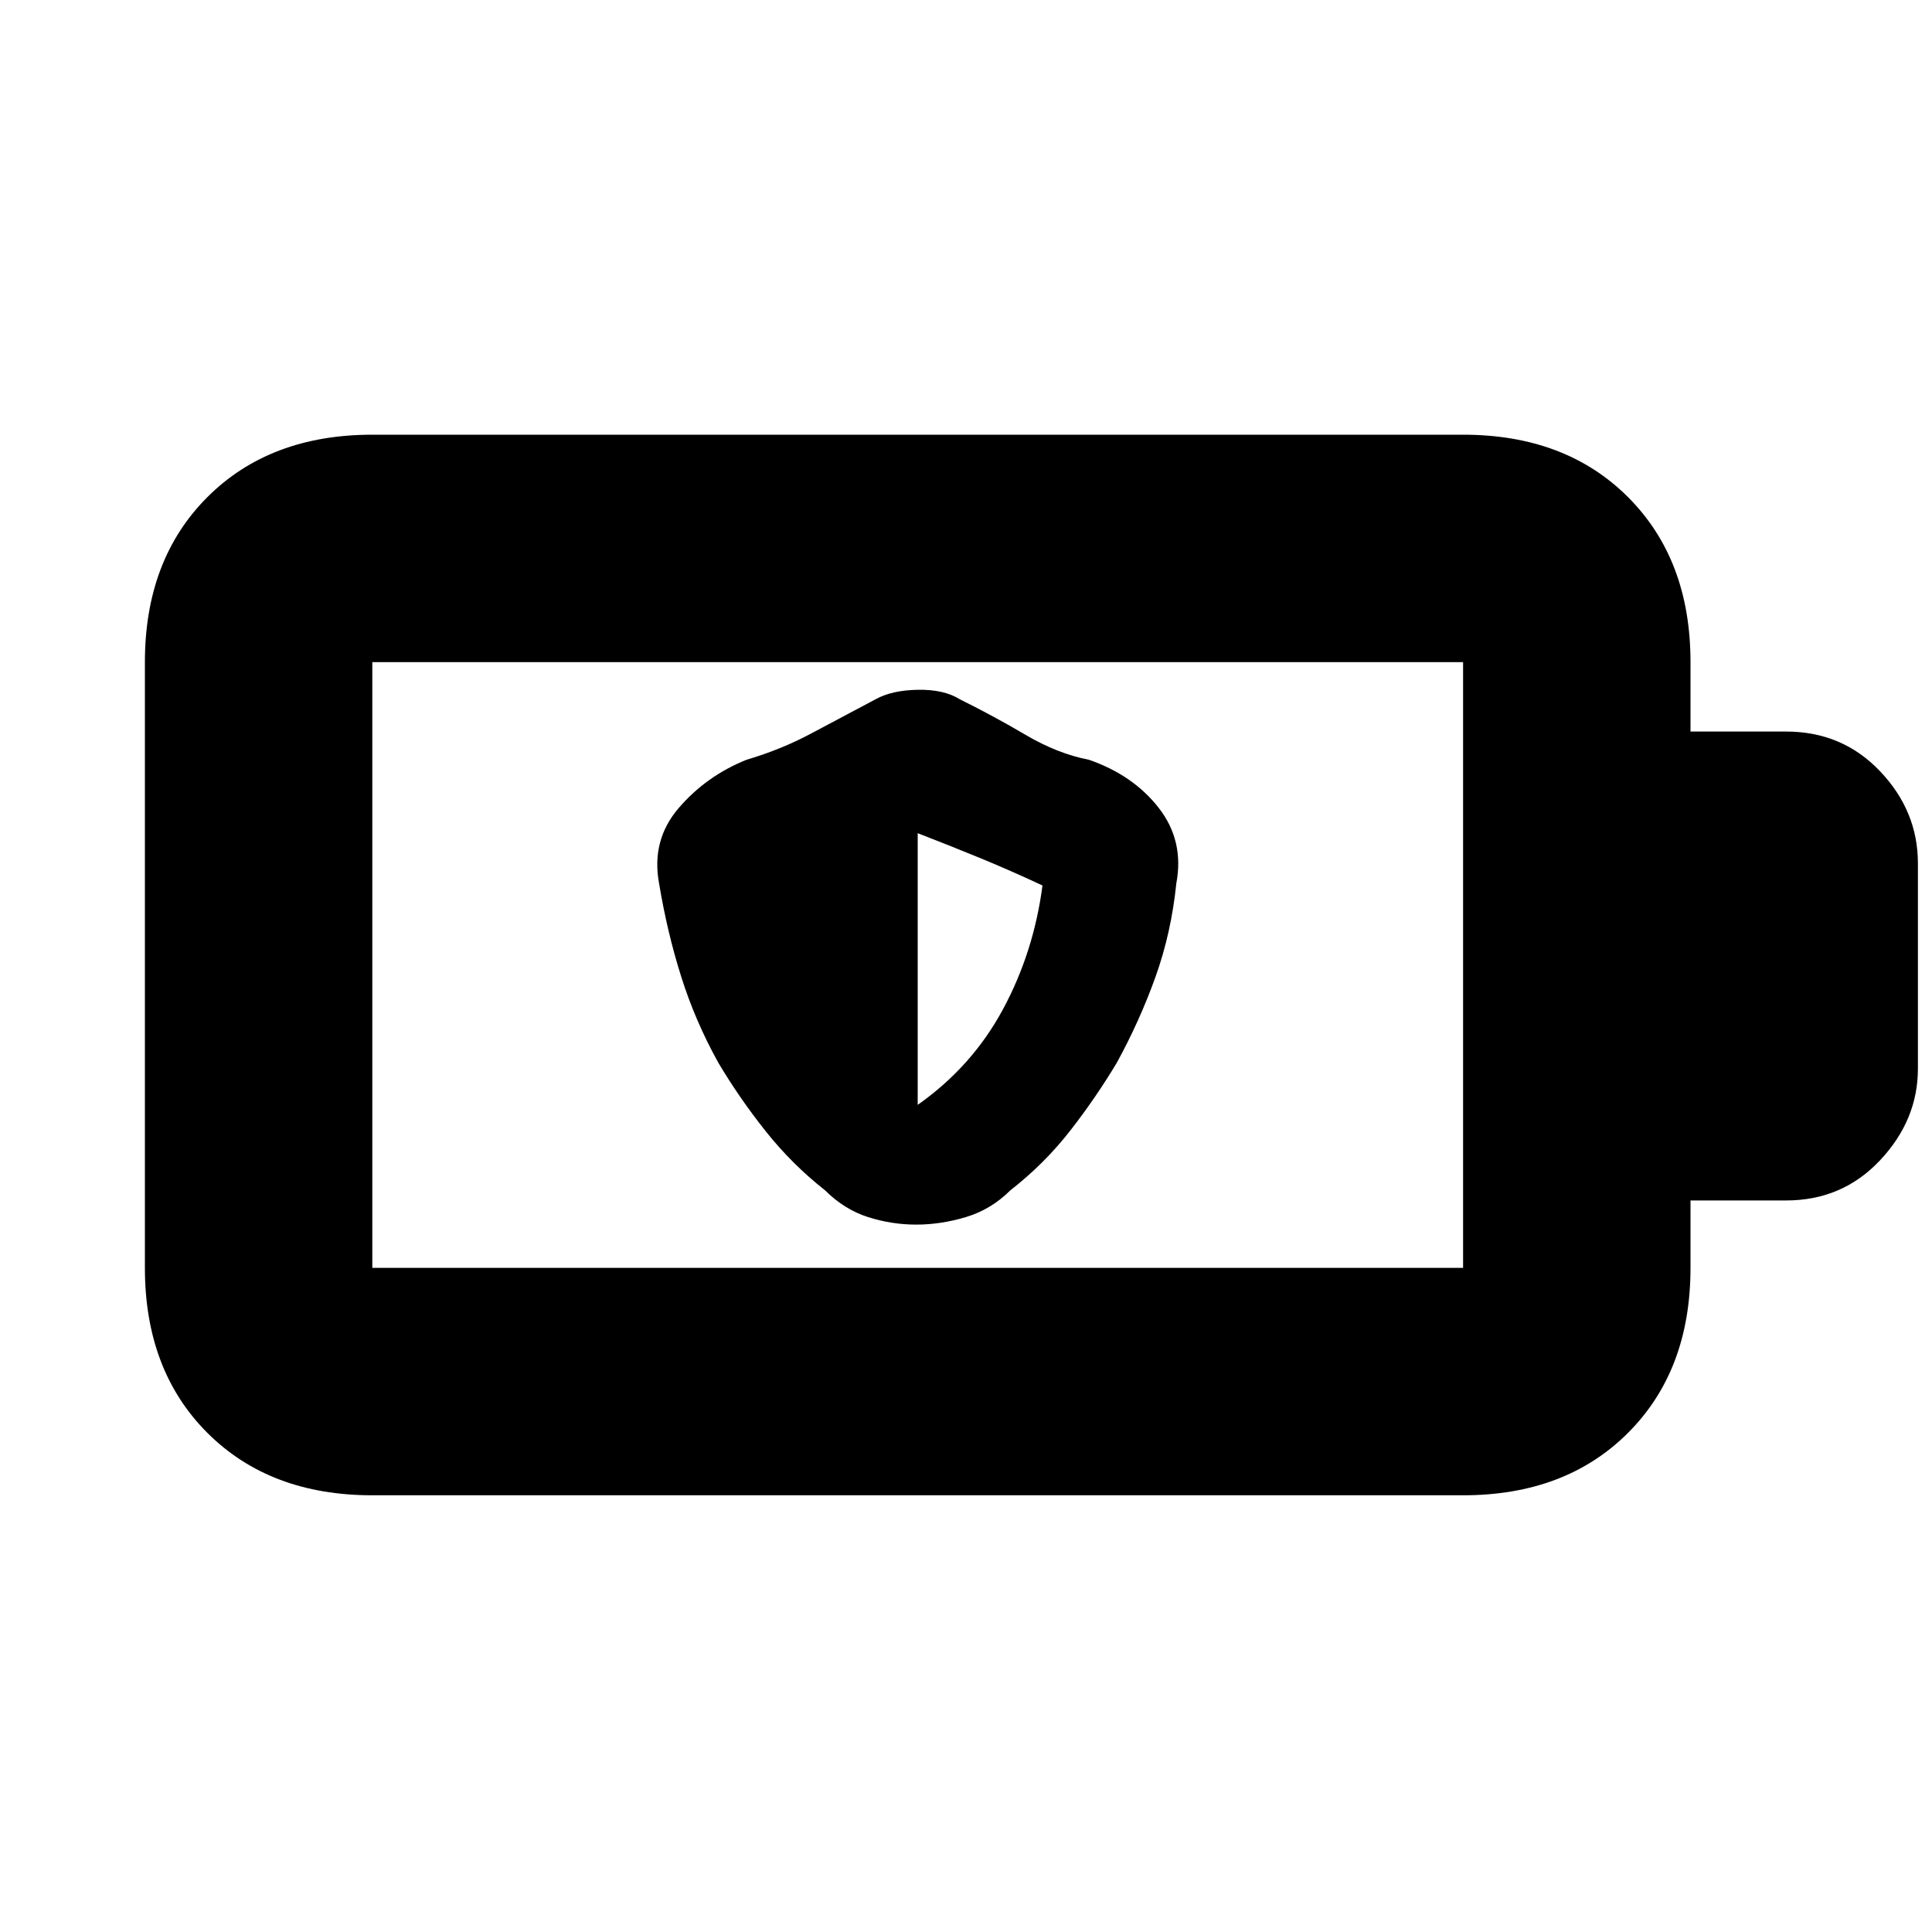 <svg xmlns="http://www.w3.org/2000/svg" height="20" viewBox="0 -960 960 960" width="20"><path d="M455.26-351.5q12.24 0 24.72-3.75Q492.46-359 502-368.5q16.96-13.23 29.73-29.62 12.77-16.38 23.22-33.83 11.41-20.86 19.23-42.7Q582-496.5 584.5-521q4-21.21-8.72-37.55-12.72-16.34-34.78-23.95-15.5-3-31.33-12.32-15.84-9.33-32.67-17.68-8-5-21-4.75t-21 4.75q-17 9-32 17t-32 13q-20 8-33.75 24T327.5-521q4 24.17 11 46.34 7 22.16 18.44 42.73 10.41 17.52 23.49 33.98Q393.5-381.5 410-368.5q9.55 9.5 21.28 13.25 11.74 3.75 23.98 3.75ZM456-411v-135q15.5 6 30.75 12.25T518-520q-4.32 33.13-19.66 61.57Q483-430 456-411Zm-271 81h542v-301H185v301Zm0 113q-50.94 0-81.97-31.03T72-330v-301q0-50.94 31.03-81.97T185-744h542q50.94 0 81.97 31.03T840-631v34.5h47.5q27.96 0 46.73 19.77Q953-556.96 953-531v102q0 25.5-18.77 45.5t-46.73 20H840v33.5q0 50.94-31.03 81.97T727-217H185Zm0-113v-301 301Z"/></svg>